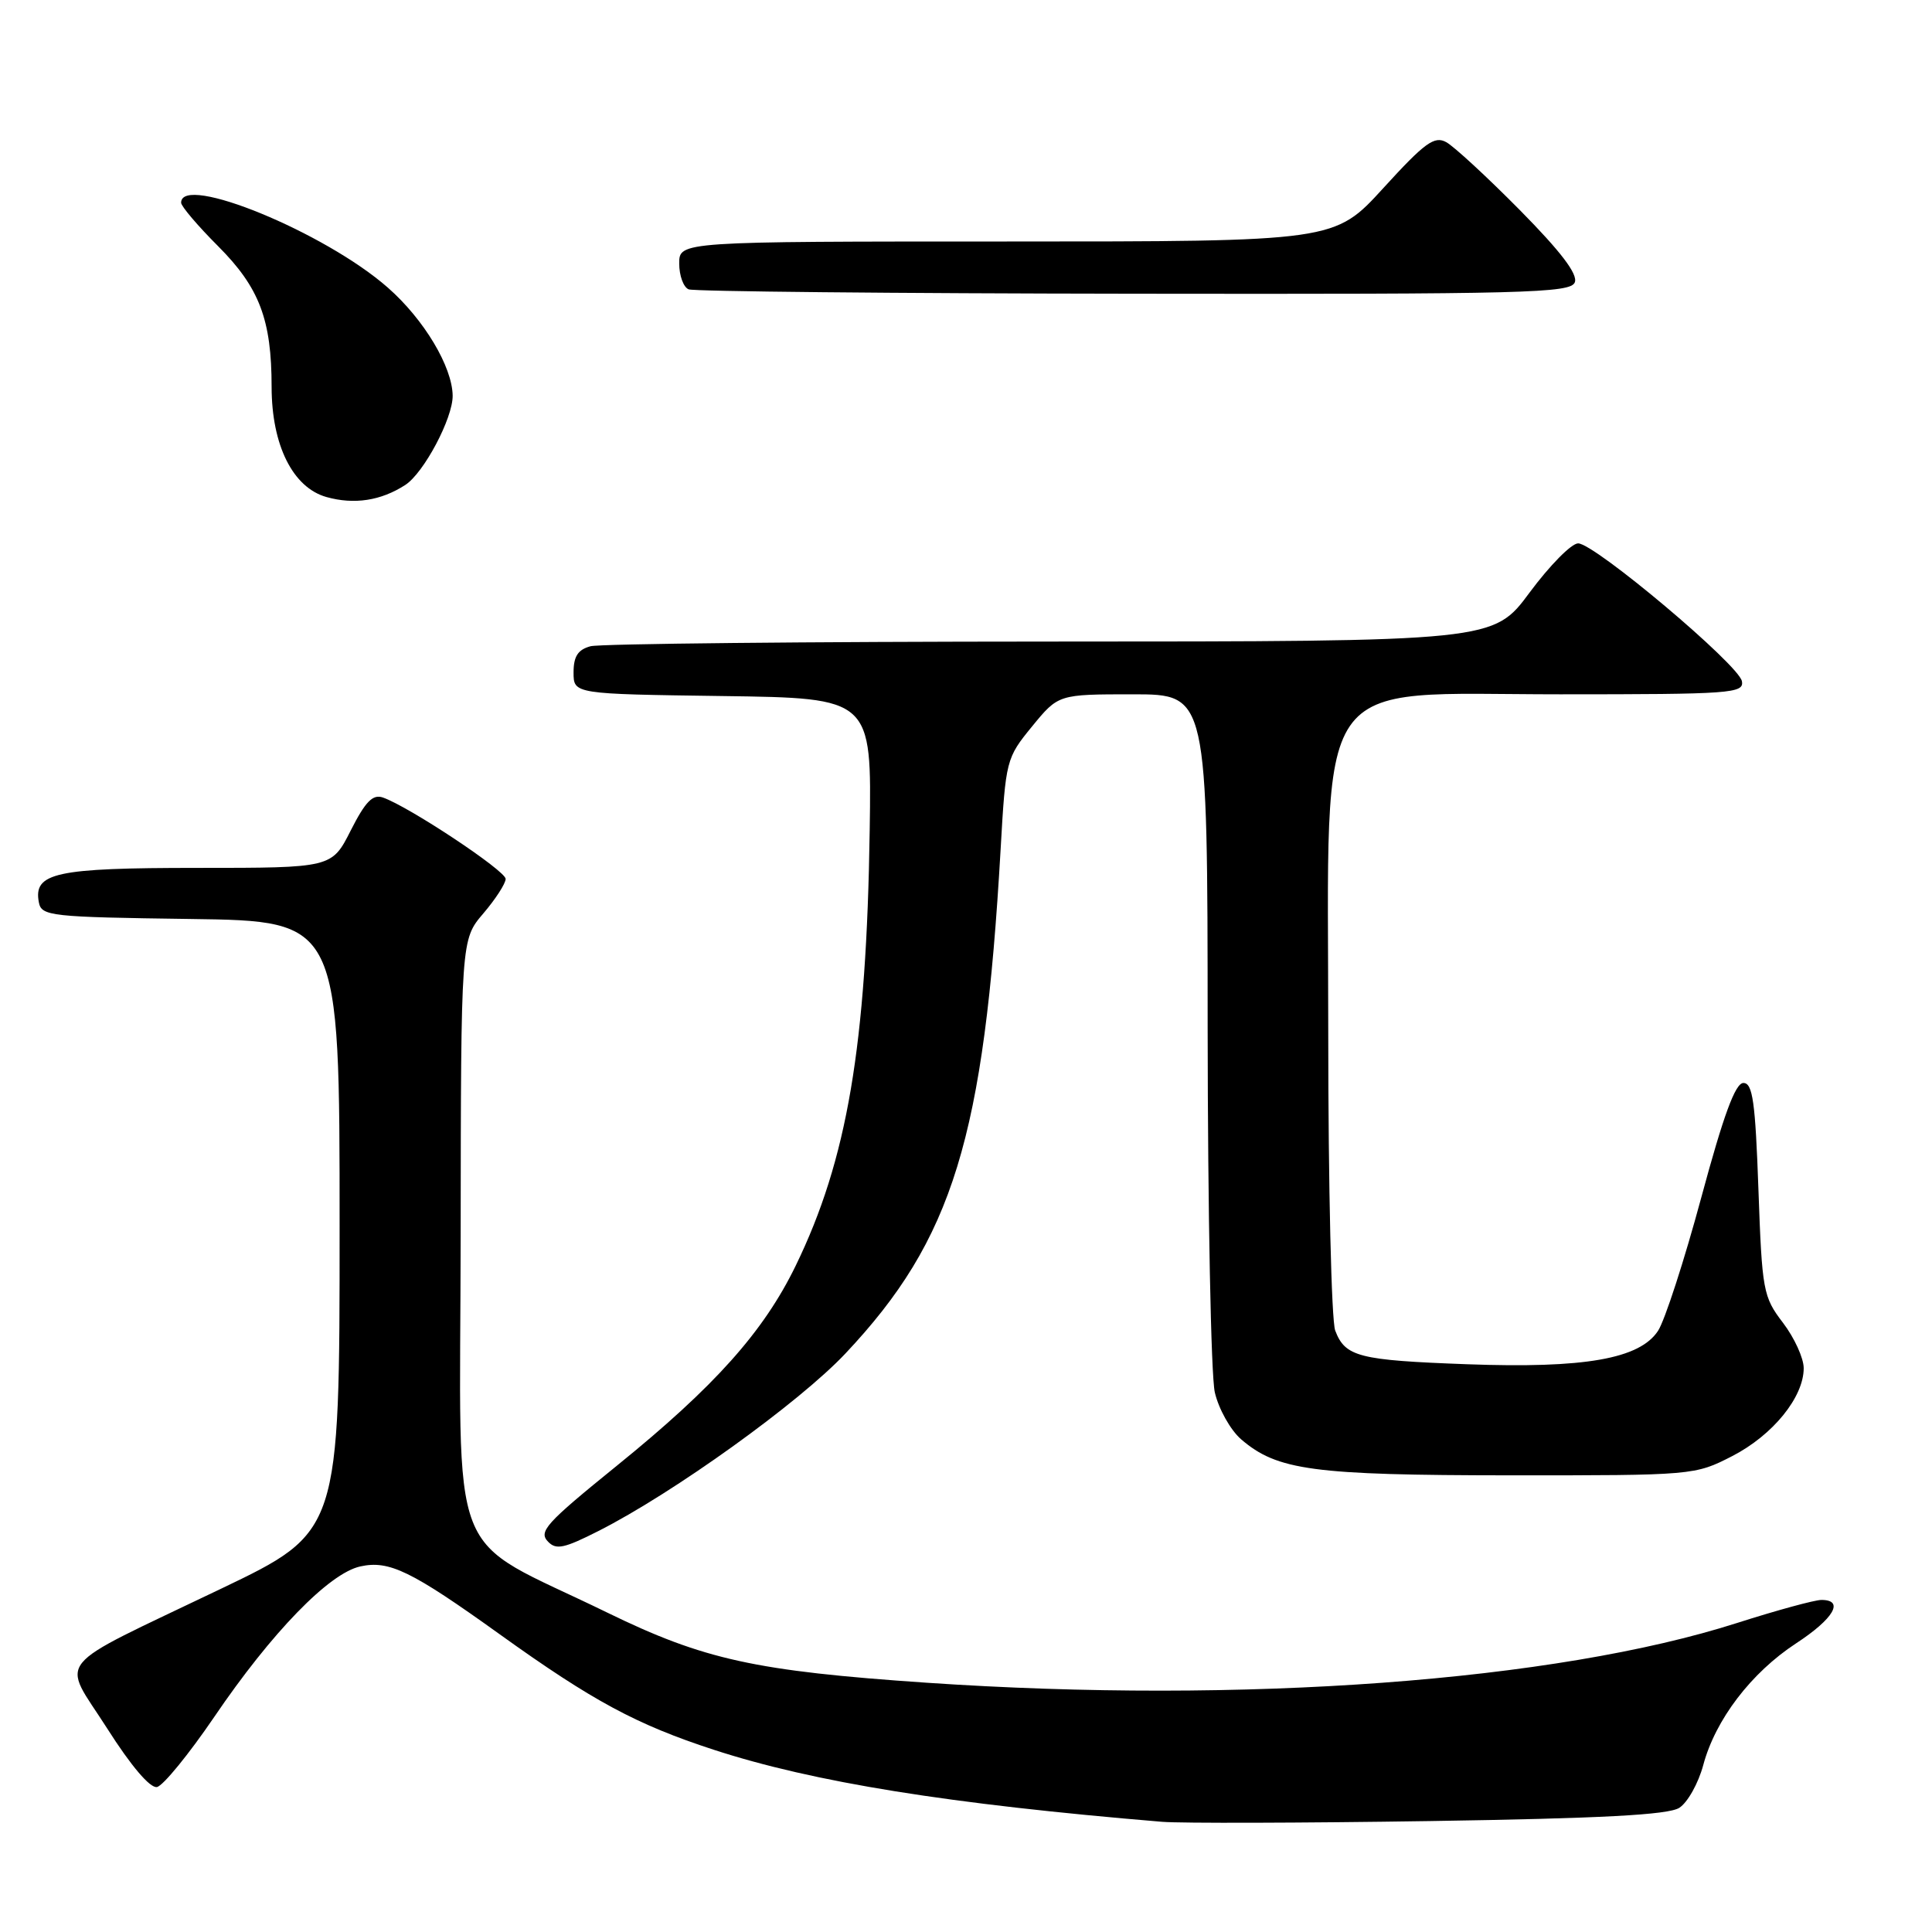 <?xml version="1.0" encoding="UTF-8" standalone="no"?>
<!DOCTYPE svg PUBLIC "-//W3C//DTD SVG 1.1//EN" "http://www.w3.org/Graphics/SVG/1.1/DTD/svg11.dtd" >
<svg xmlns="http://www.w3.org/2000/svg" xmlns:xlink="http://www.w3.org/1999/xlink" version="1.1" viewBox="0 0 256 256">
 <g >
 <path fill="currentColor"
d=" M 222.51 239.55 C 223.61 238.85 225.04 236.30 225.69 233.88 C 227.30 227.86 232.04 221.65 237.98 217.76 C 242.98 214.49 244.44 212.00 241.35 212.00 C 240.45 212.00 235.44 213.37 230.21 215.04 C 206.08 222.77 164.73 225.82 122.78 222.97 C 100.09 221.42 93.26 219.92 80.45 213.67 C 58.84 203.12 60.99 208.65 61.04 163.74 C 61.08 124.50 61.08 124.50 64.04 121.04 C 65.67 119.13 67.00 117.07 67.00 116.46 C 67.00 115.38 54.24 106.91 50.75 105.68 C 49.40 105.20 48.43 106.19 46.48 110.03 C 43.97 115.00 43.97 115.00 26.17 115.00 C 7.35 115.00 4.40 115.64 5.15 119.57 C 5.50 121.39 6.66 121.52 25.26 121.77 C 45.00 122.04 45.00 122.04 45.00 162.52 C 45.00 202.99 45.00 202.99 29.26 210.53 C 6.48 221.46 8.11 219.46 14.21 229.04 C 17.36 234.00 19.89 236.97 20.80 236.79 C 21.61 236.63 25.02 232.45 28.39 227.50 C 35.99 216.31 43.60 208.47 47.74 207.56 C 51.57 206.72 54.48 208.13 66.24 216.57 C 78.53 225.39 84.33 228.51 94.57 231.85 C 107.83 236.17 125.77 239.05 154.00 241.40 C 156.47 241.60 172.45 241.56 189.50 241.30 C 212.20 240.95 221.04 240.48 222.51 239.55 Z  M 79.29 202.87 C 89.21 197.85 105.87 185.88 112.02 179.35 C 126.27 164.22 130.40 150.78 132.59 112.50 C 133.26 100.71 133.33 100.44 136.76 96.25 C 140.24 92.00 140.24 92.00 150.12 92.00 C 160.00 92.00 160.00 92.00 160.02 136.25 C 160.04 160.59 160.46 182.30 160.97 184.50 C 161.48 186.70 163.05 189.50 164.46 190.72 C 169.24 194.83 173.98 195.47 200.03 195.49 C 224.39 195.50 224.58 195.48 229.53 192.94 C 234.91 190.17 239.00 185.14 239.00 181.29 C 239.00 179.96 237.76 177.25 236.25 175.27 C 233.62 171.83 233.48 171.04 233.00 157.58 C 232.59 146.00 232.24 143.50 231.01 143.50 C 229.94 143.50 228.38 147.74 225.43 158.67 C 223.18 167.01 220.60 174.96 219.70 176.34 C 217.26 180.06 209.95 181.34 194.41 180.77 C 180.02 180.24 178.25 179.79 176.92 176.30 C 176.42 174.96 176.00 157.22 176.00 136.88 C 176.00 88.23 173.41 92.00 206.74 92.00 C 229.40 92.00 231.12 91.88 230.81 90.26 C 230.39 88.07 211.29 72.00 209.11 72.00 C 208.22 72.00 205.34 74.93 202.69 78.50 C 197.88 85.00 197.88 85.00 139.19 85.01 C 106.91 85.02 79.49 85.30 78.25 85.63 C 76.58 86.08 76.00 86.97 76.00 89.10 C 76.00 91.96 76.00 91.96 95.75 92.23 C 115.50 92.50 115.50 92.50 115.24 110.00 C 114.82 138.61 112.26 153.67 105.44 167.70 C 101.18 176.47 94.70 183.71 81.79 194.17 C 72.24 201.91 71.29 202.96 72.67 204.33 C 73.72 205.38 74.79 205.15 79.29 202.87 Z  M 53.70 64.26 C 56.16 62.67 60.01 55.41 59.98 52.43 C 59.93 48.59 56.19 42.33 51.40 38.12 C 43.09 30.80 24.00 22.96 24.00 26.86 C 24.00 27.33 26.20 29.92 28.89 32.61 C 34.37 38.10 35.99 42.34 35.99 51.29 C 36.00 58.99 38.80 64.61 43.26 65.86 C 46.93 66.89 50.47 66.35 53.70 64.26 Z  M 208.67 37.41 C 209.09 36.32 206.81 33.33 201.39 27.84 C 197.05 23.45 192.66 19.40 191.64 18.84 C 190.07 17.97 188.80 18.89 183.31 24.91 C 176.84 32.00 176.84 32.00 133.42 32.00 C 90.00 32.00 90.00 32.00 90.00 34.92 C 90.00 36.52 90.56 38.06 91.25 38.34 C 91.94 38.62 118.50 38.88 150.28 38.92 C 202.17 38.99 208.12 38.84 208.67 37.41 Z "/>
</g>
</svg>